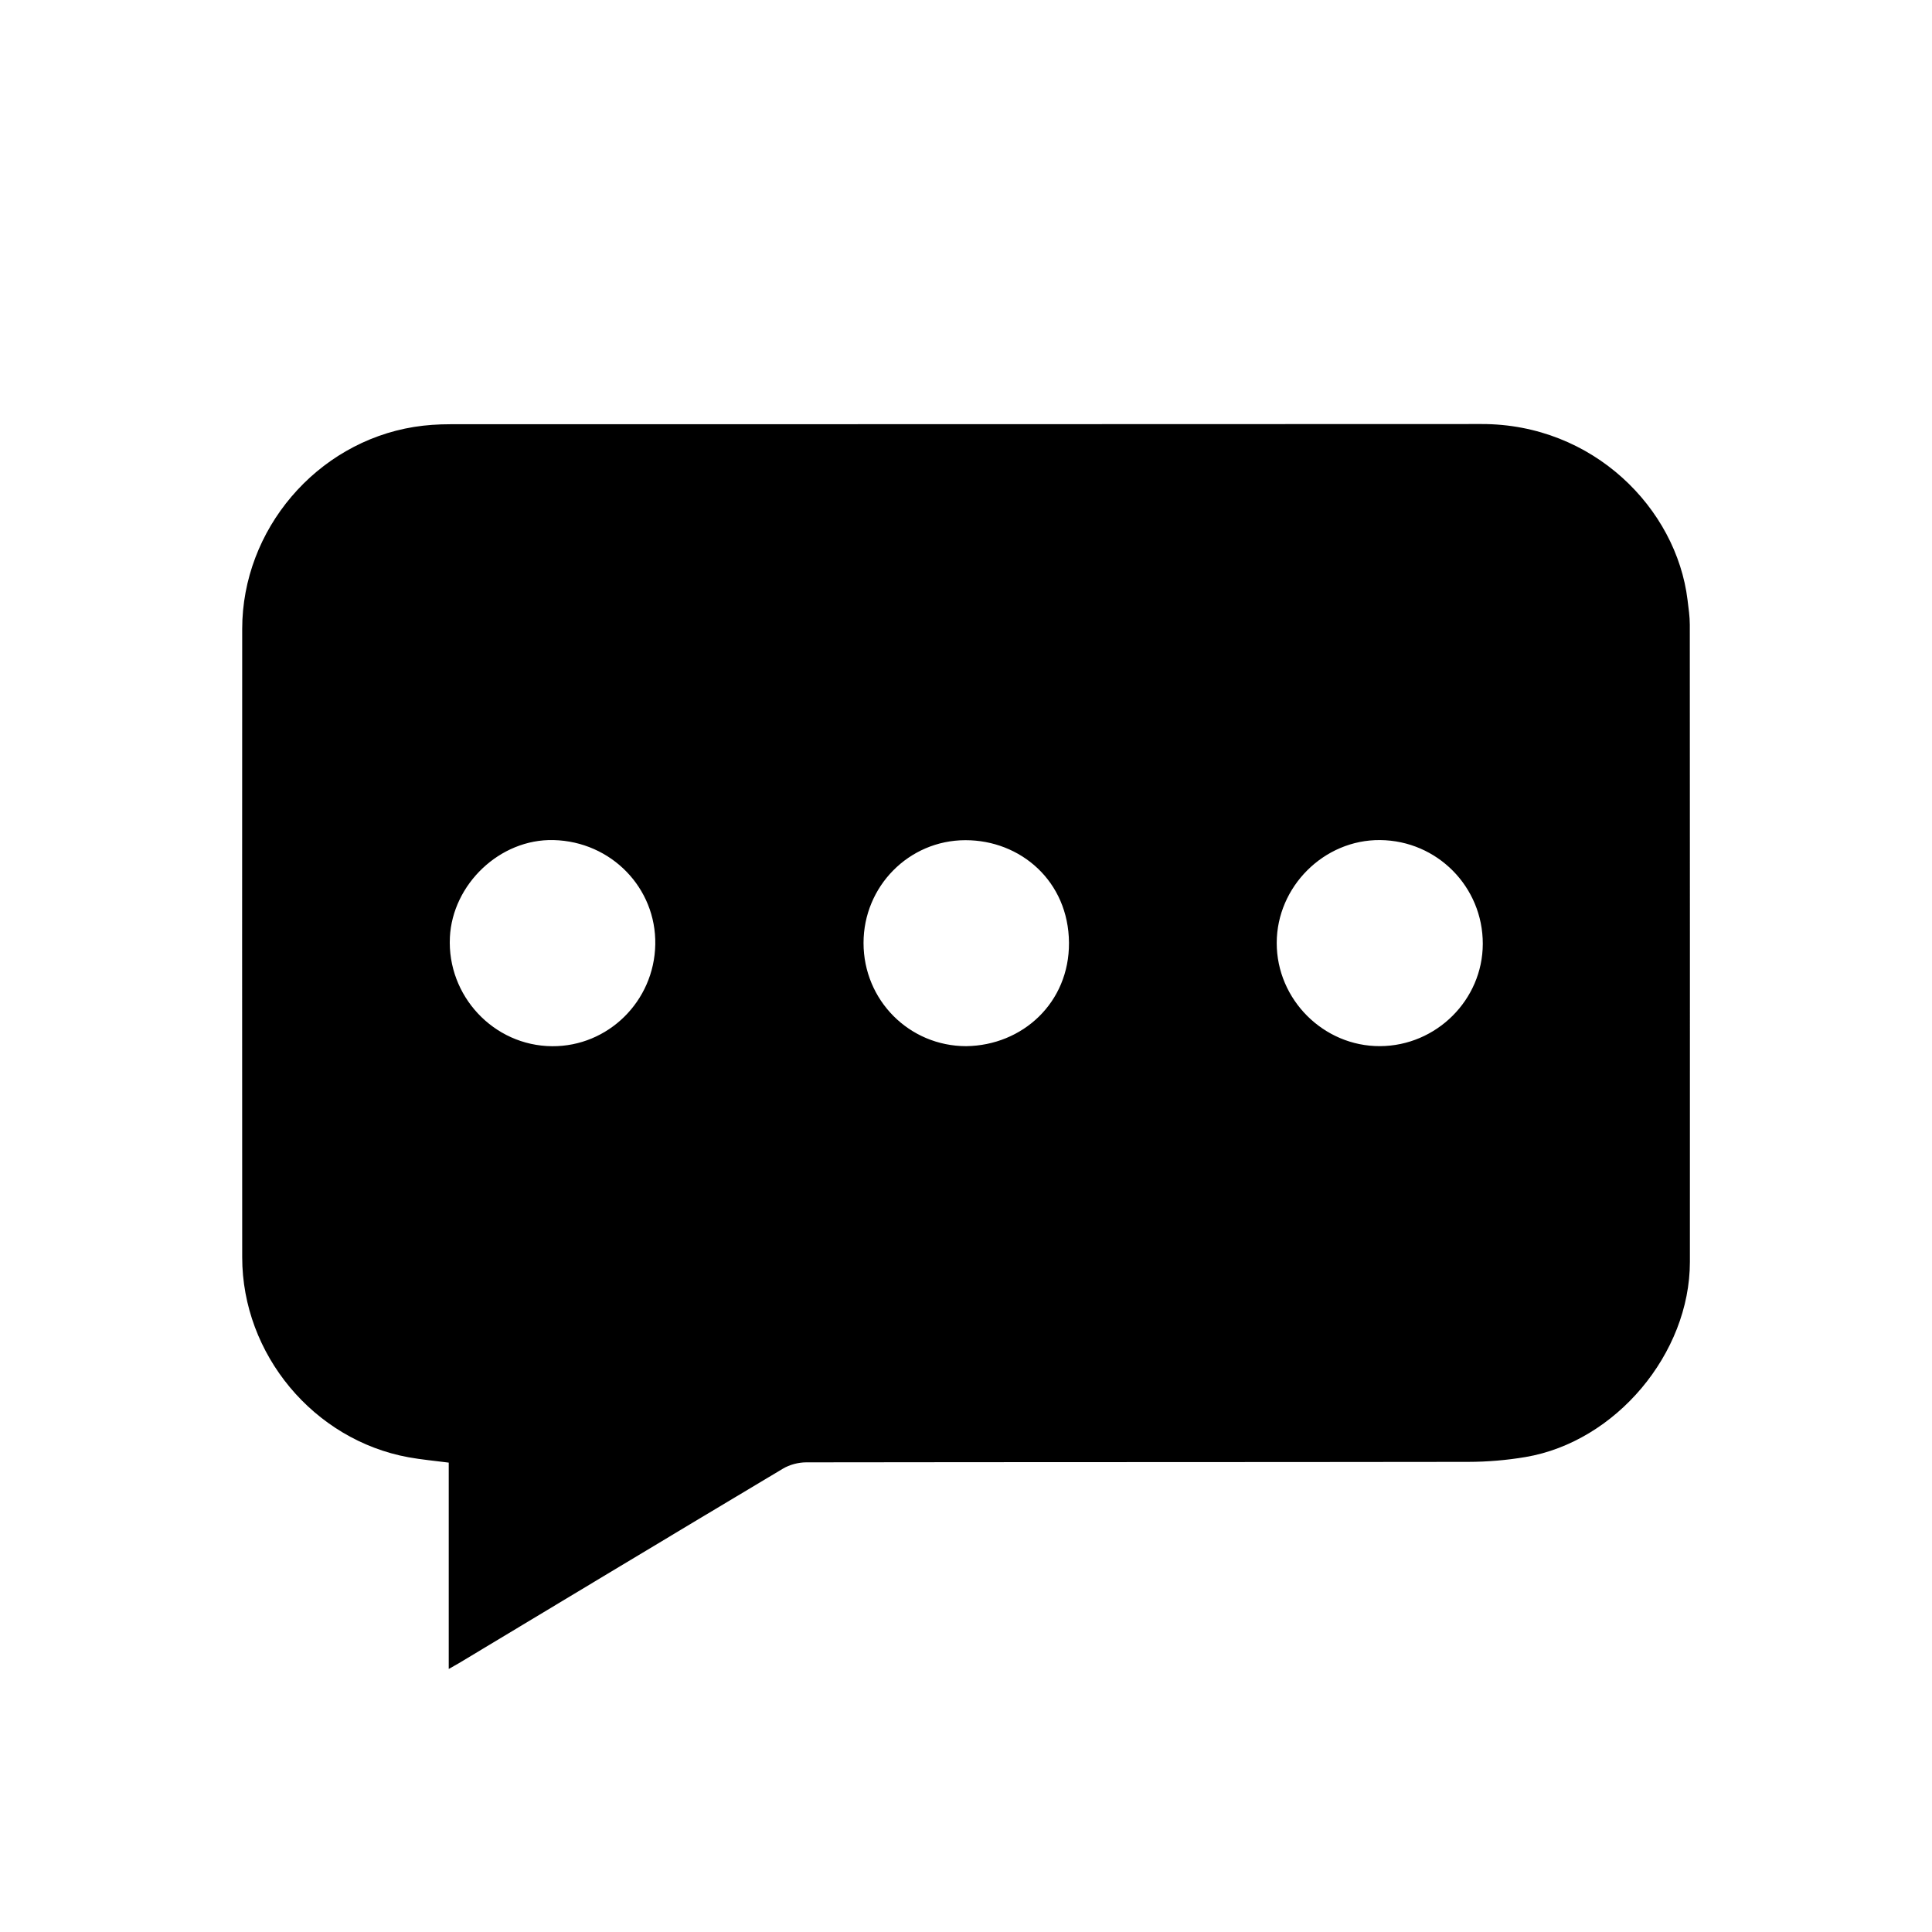 <?xml version="1.0" standalone="no"?><!DOCTYPE svg PUBLIC "-//W3C//DTD SVG 1.1//EN" "http://www.w3.org/Graphics/SVG/1.1/DTD/svg11.dtd"><svg class="icon" width="30px" height="30.00px" viewBox="0 0 1024 1024" version="1.1" xmlns="http://www.w3.org/2000/svg"><path  d="M237.84 884.587V775.217c-7.45-0.97-14.43-1.58-21.3-2.83-50.34-9.19-88.15-54.61-88.17-105.99-0.06-111.02-0.05-222.05 0-333.07 0.02-52.57 39.26-98.7 91.1-107.05 6.29-1.01 12.74-1.42 19.11-1.42 182.24-0.07 364.47 0.02 546.71-0.11 59.15-0.04 103.23 44.73 109.14 93.22 0.53 4.36 1.2 8.75 1.2 13.13 0.07 112.57 0.07 225.14 0.05 337.71-0.01 48.58-39.27 95.38-87.16 103.46-9.96 1.68-20.17 2.54-30.26 2.56-116.99 0.17-233.99 0.08-350.98 0.25-4.13 0.01-8.77 1.23-12.31 3.34-57.37 34.26-114.6 68.75-171.87 103.18-1.33 0.78-2.67 1.51-5.26 2.99z m548.07-384.3c0.06-30.22-24.14-54.72-54.36-55.03-29.76-0.31-54.85 24.65-54.86 54.56-0.01 29.98 24.83 54.79 54.74 54.66 29.86-0.12 54.42-24.56 54.48-54.19z m-273.77 54.2c29.8-0.39 54.66-23.04 54.44-54.84-0.24-32.64-25.73-54.38-54.91-54.33-29.99 0.05-53.98 24.51-53.98 54.47-0.01 30.35 24.23 54.7 54.45 54.7z m-164.83-53.87c0.56-30-23.37-54.59-53.87-55.36-28.58-0.72-53.64 23.52-54.99 51.56-1.5 30.98 23.16 57.49 54.2 57.7 29.63 0.2 54.1-23.83 54.66-53.9z" /></svg>